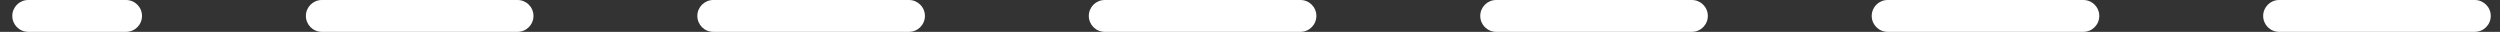 <svg width="157" height="2" viewBox="0 0 157 2" fill="none"
    xmlns="http://www.w3.org/2000/svg">
    <rect x="0" y="0" width="157" height="2" fill="#333333" stroke="none"/>
    <path d="M1.772 0C1.22 -4.82823e-08 0.772 0.448 0.772 1C0.772 1.552 1.22 2 1.772 2L1.772 0ZM7.918 2C8.471 2 8.918 1.552 8.918 1C8.918 0.448 8.471 5.85569e-07 7.918 5.37287e-07L7.918 2ZM20.21 1.61186e-06C19.658 1.56358e-06 19.21 0.448 19.21 1C19.21 1.552 19.658 2 20.21 2L20.21 1.61186e-06ZM32.502 2C33.054 2 33.502 1.552 33.502 1C33.502 0.448 33.054 2.73472e-06 32.502 2.68644e-06L32.502 2ZM44.793 3.76101e-06C44.241 3.71273e-06 43.793 0.448 43.793 1C43.793 1.552 44.241 2 44.793 2L44.793 3.76101e-06ZM57.085 2C57.637 2 58.085 1.552 58.085 1C58.085 0.448 57.637 4.88387e-06 57.085 4.83558e-06L57.085 2ZM69.377 5.91016e-06C68.825 5.86188e-06 68.377 0.448 68.377 1C68.377 1.552 68.825 2 69.377 2L69.377 5.91016e-06ZM81.668 2C82.221 2 82.668 1.552 82.668 1C82.668 0.448 82.221 7.03302e-06 81.668 6.98473e-06L81.668 2ZM93.96 8.05931e-06C93.408 8.01103e-06 92.96 0.448 92.96 1C92.96 1.552 93.408 2 93.96 2L93.96 8.05931e-06ZM106.252 2C106.804 2 107.252 1.552 107.252 1C107.252 0.448 106.804 9.18216e-06 106.252 9.13388e-06L106.252 2ZM118.544 1.02085e-05C117.991 1.01602e-05 117.544 0.448 117.544 1C117.544 1.552 117.991 2 118.544 2L118.544 1.02085e-05ZM130.835 2C131.388 2 131.835 1.552 131.835 1C131.835 0.448 131.388 1.13313e-05 130.835 1.1283e-05L130.835 2ZM143.127 1.23576e-05C142.575 1.23093e-05 142.127 0.448 142.127 1C142.127 1.552 142.575 2 143.127 2L143.127 1.23576e-05ZM155.419 2C155.971 2 156.419 1.552 156.419 1C156.419 0.448 155.971 1.34805e-05 155.419 1.34322e-05L155.419 2ZM1.772 2L7.918 2L7.918 5.37287e-07L1.772 0L1.772 2ZM20.21 2L32.502 2L32.502 2.68644e-06L20.21 1.61186e-06L20.21 2ZM44.793 2L57.085 2L57.085 4.83558e-06L44.793 3.76101e-06L44.793 2ZM69.377 2L81.668 2L81.668 6.98473e-06L69.377 5.91016e-06L69.377 2ZM93.96 2L106.252 2L106.252 9.13388e-06L93.96 8.05931e-06L93.96 2ZM118.544 2L130.835 2L130.835 1.1283e-05L118.544 1.02085e-05L118.544 2ZM143.127 2L155.419 2L155.419 1.34322e-05L143.127 1.23576e-05L143.127 2Z" fill="#fff"/>
</svg>
